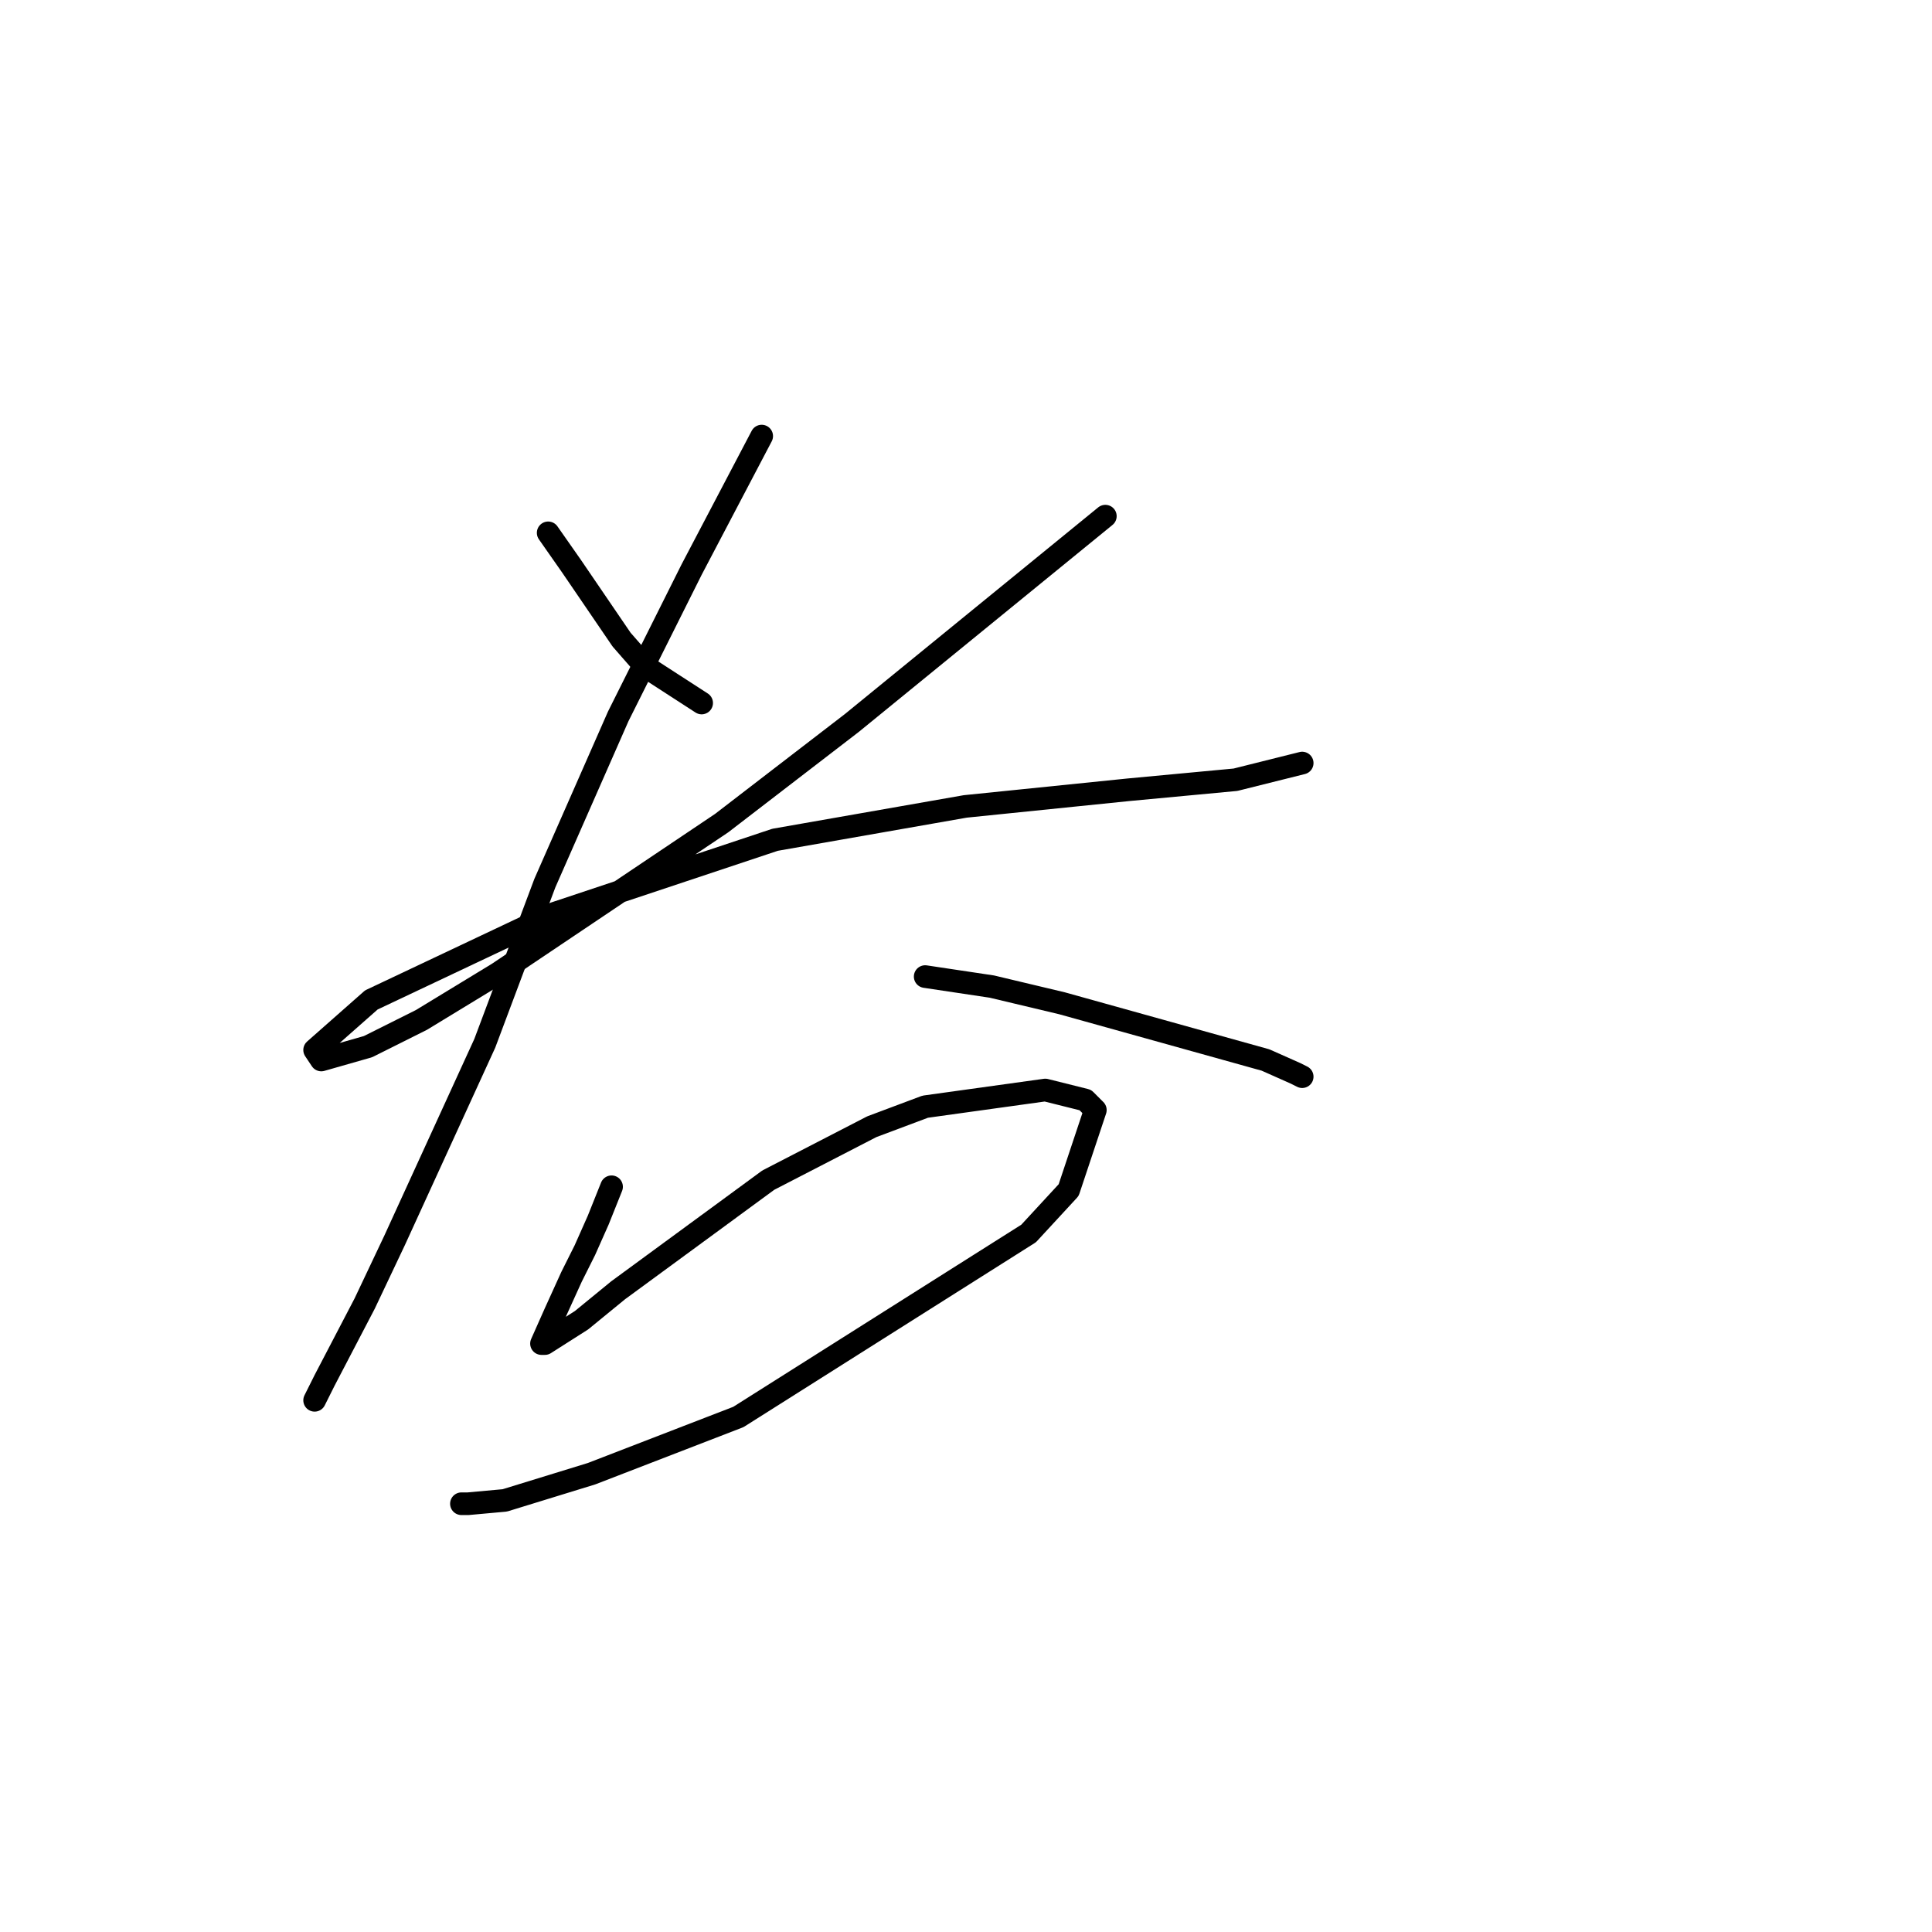 <?xml version="1.0" standalone="no"?>
    <svg width="256" height="256" xmlns="http://www.w3.org/2000/svg" version="1.1">
    <polyline stroke="black" stroke-width="3" stroke-linecap="round" fill="transparent" stroke-linejoin="round" points="72.636 70.605 75.73 75.026 82.362 84.751 85.456 88.288 92.972 93.151 92.972 93.151 " />
        <polyline stroke="black" stroke-width="3" stroke-linecap="round" fill="transparent" stroke-linejoin="round" points="146.464 68.394 112.865 95.804 95.624 109.066 66.004 128.96 55.836 135.149 48.763 138.686 42.574 140.454 41.69 139.128 49.205 132.497 73.52 121.002 102.697 111.277 127.896 106.856 149.559 104.645 163.705 103.319 172.547 101.109 172.547 101.109 " />
        <polyline stroke="black" stroke-width="3" stroke-linecap="round" fill="transparent" stroke-linejoin="round" points="100.929 57.784 91.645 75.468 81.919 94.919 72.194 117.024 64.236 138.244 52.3 164.327 48.321 172.727 43.016 182.895 41.69 185.547 41.69 185.547 " />
        <polyline stroke="black" stroke-width="3" stroke-linecap="round" fill="transparent" stroke-linejoin="round" points="122.591 129.402 131.433 130.728 140.717 132.939 167.684 140.454 171.663 142.223 172.547 142.665 172.547 142.665 " />
        <polyline stroke="black" stroke-width="3" stroke-linecap="round" fill="transparent" stroke-linejoin="round" points="81.035 157.254 79.267 161.674 77.499 165.653 75.73 169.19 73.52 174.053 71.751 178.032 72.194 178.032 77.056 174.937 81.919 170.958 101.813 156.369 115.518 149.296 122.591 146.644 138.506 144.433 143.811 145.759 145.138 147.086 141.601 157.696 136.296 163.443 97.835 187.758 78.383 195.273 66.888 198.81 62.026 199.252 61.141 199.252 61.141 199.252 " />
        </svg>
